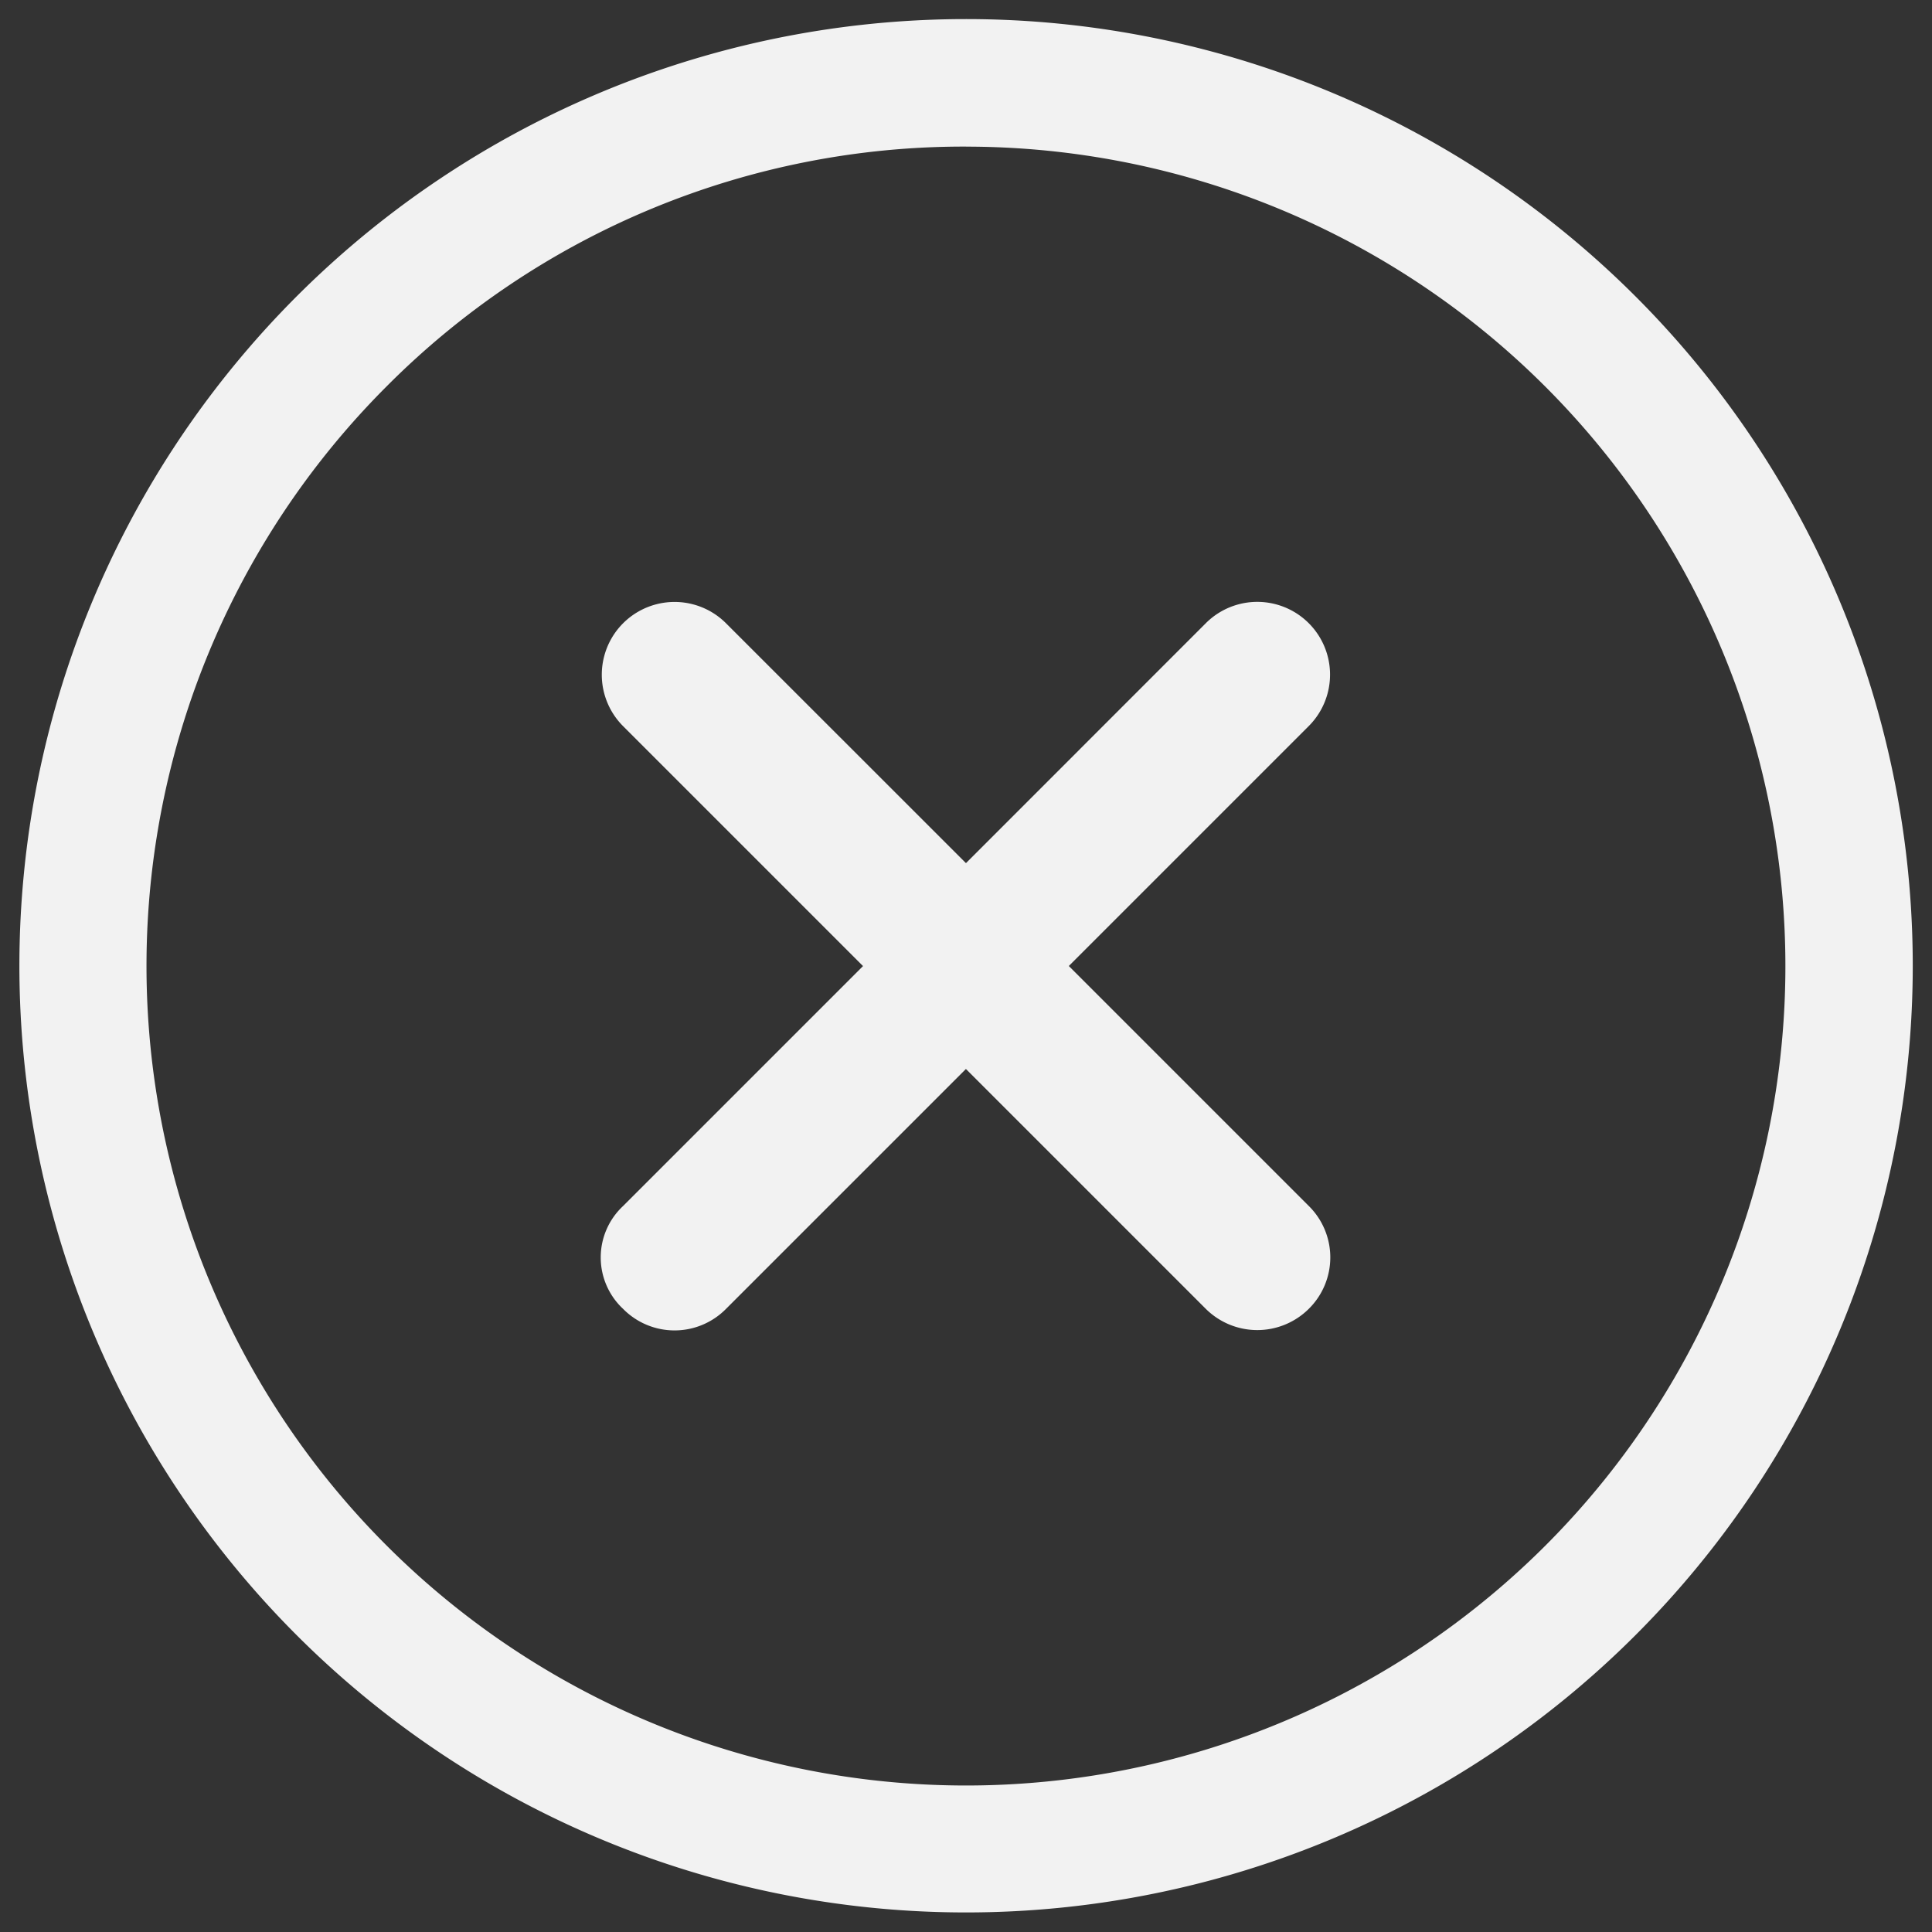 <svg xmlns="http://www.w3.org/2000/svg" width="50" height="50" viewBox="0 0 50 50">
  <rect x="0" y="0" width="50" height="50" fill="#333333" stroke="none"/>
  <g id="Close_1" data-name="Close 1" transform="translate(-1237 -1756)">
    <g id="Rectangle_2654" data-name="Rectangle 2654" transform="translate(1237 1756)" fill="#fff" stroke="#707070" stroke-width="1" opacity="0">
      <rect width="50" height="50" stroke="none"/>
      <rect x="0.5" y="0.5" width="49" height="49" fill="none"/>
    </g>
    <g id="Icon_ionic-ios-close-circle-outline" data-name="Icon ionic-ios-close-circle-outline" transform="translate(1234.12 1753.121)">
      <path id="Path_20" data-name="Path 20" d="M30.681,28.022l-6.209-6.209,6.209-6.209a1.883,1.883,0,1,0-2.663-2.663L21.81,19.151,15.6,12.943a1.883,1.883,0,0,0-2.663,2.663l6.209,6.209-6.209,6.209a1.82,1.82,0,0,0,0,2.663,1.87,1.87,0,0,0,2.663,0l6.209-6.209,6.209,6.209a1.891,1.891,0,0,0,2.663,0A1.87,1.87,0,0,0,30.681,28.022Z" transform="translate(6.069 6.066)" fill="#f2f2f2"/>
      <path id="Path_21" data-name="Path 21" d="M27.88,6.674a21.209,21.209,0,0,1,15,36.2A21.209,21.209,0,0,1,12.882,12.882a21.066,21.066,0,0,1,15-6.209m0-3.3a24.5,24.5,0,1,0,24.5,24.5,24.5,24.5,0,0,0-24.5-24.5Z" transform="translate(0 0)" fill="#f2f2f2"/>
    </g>
  </g>
</svg>
